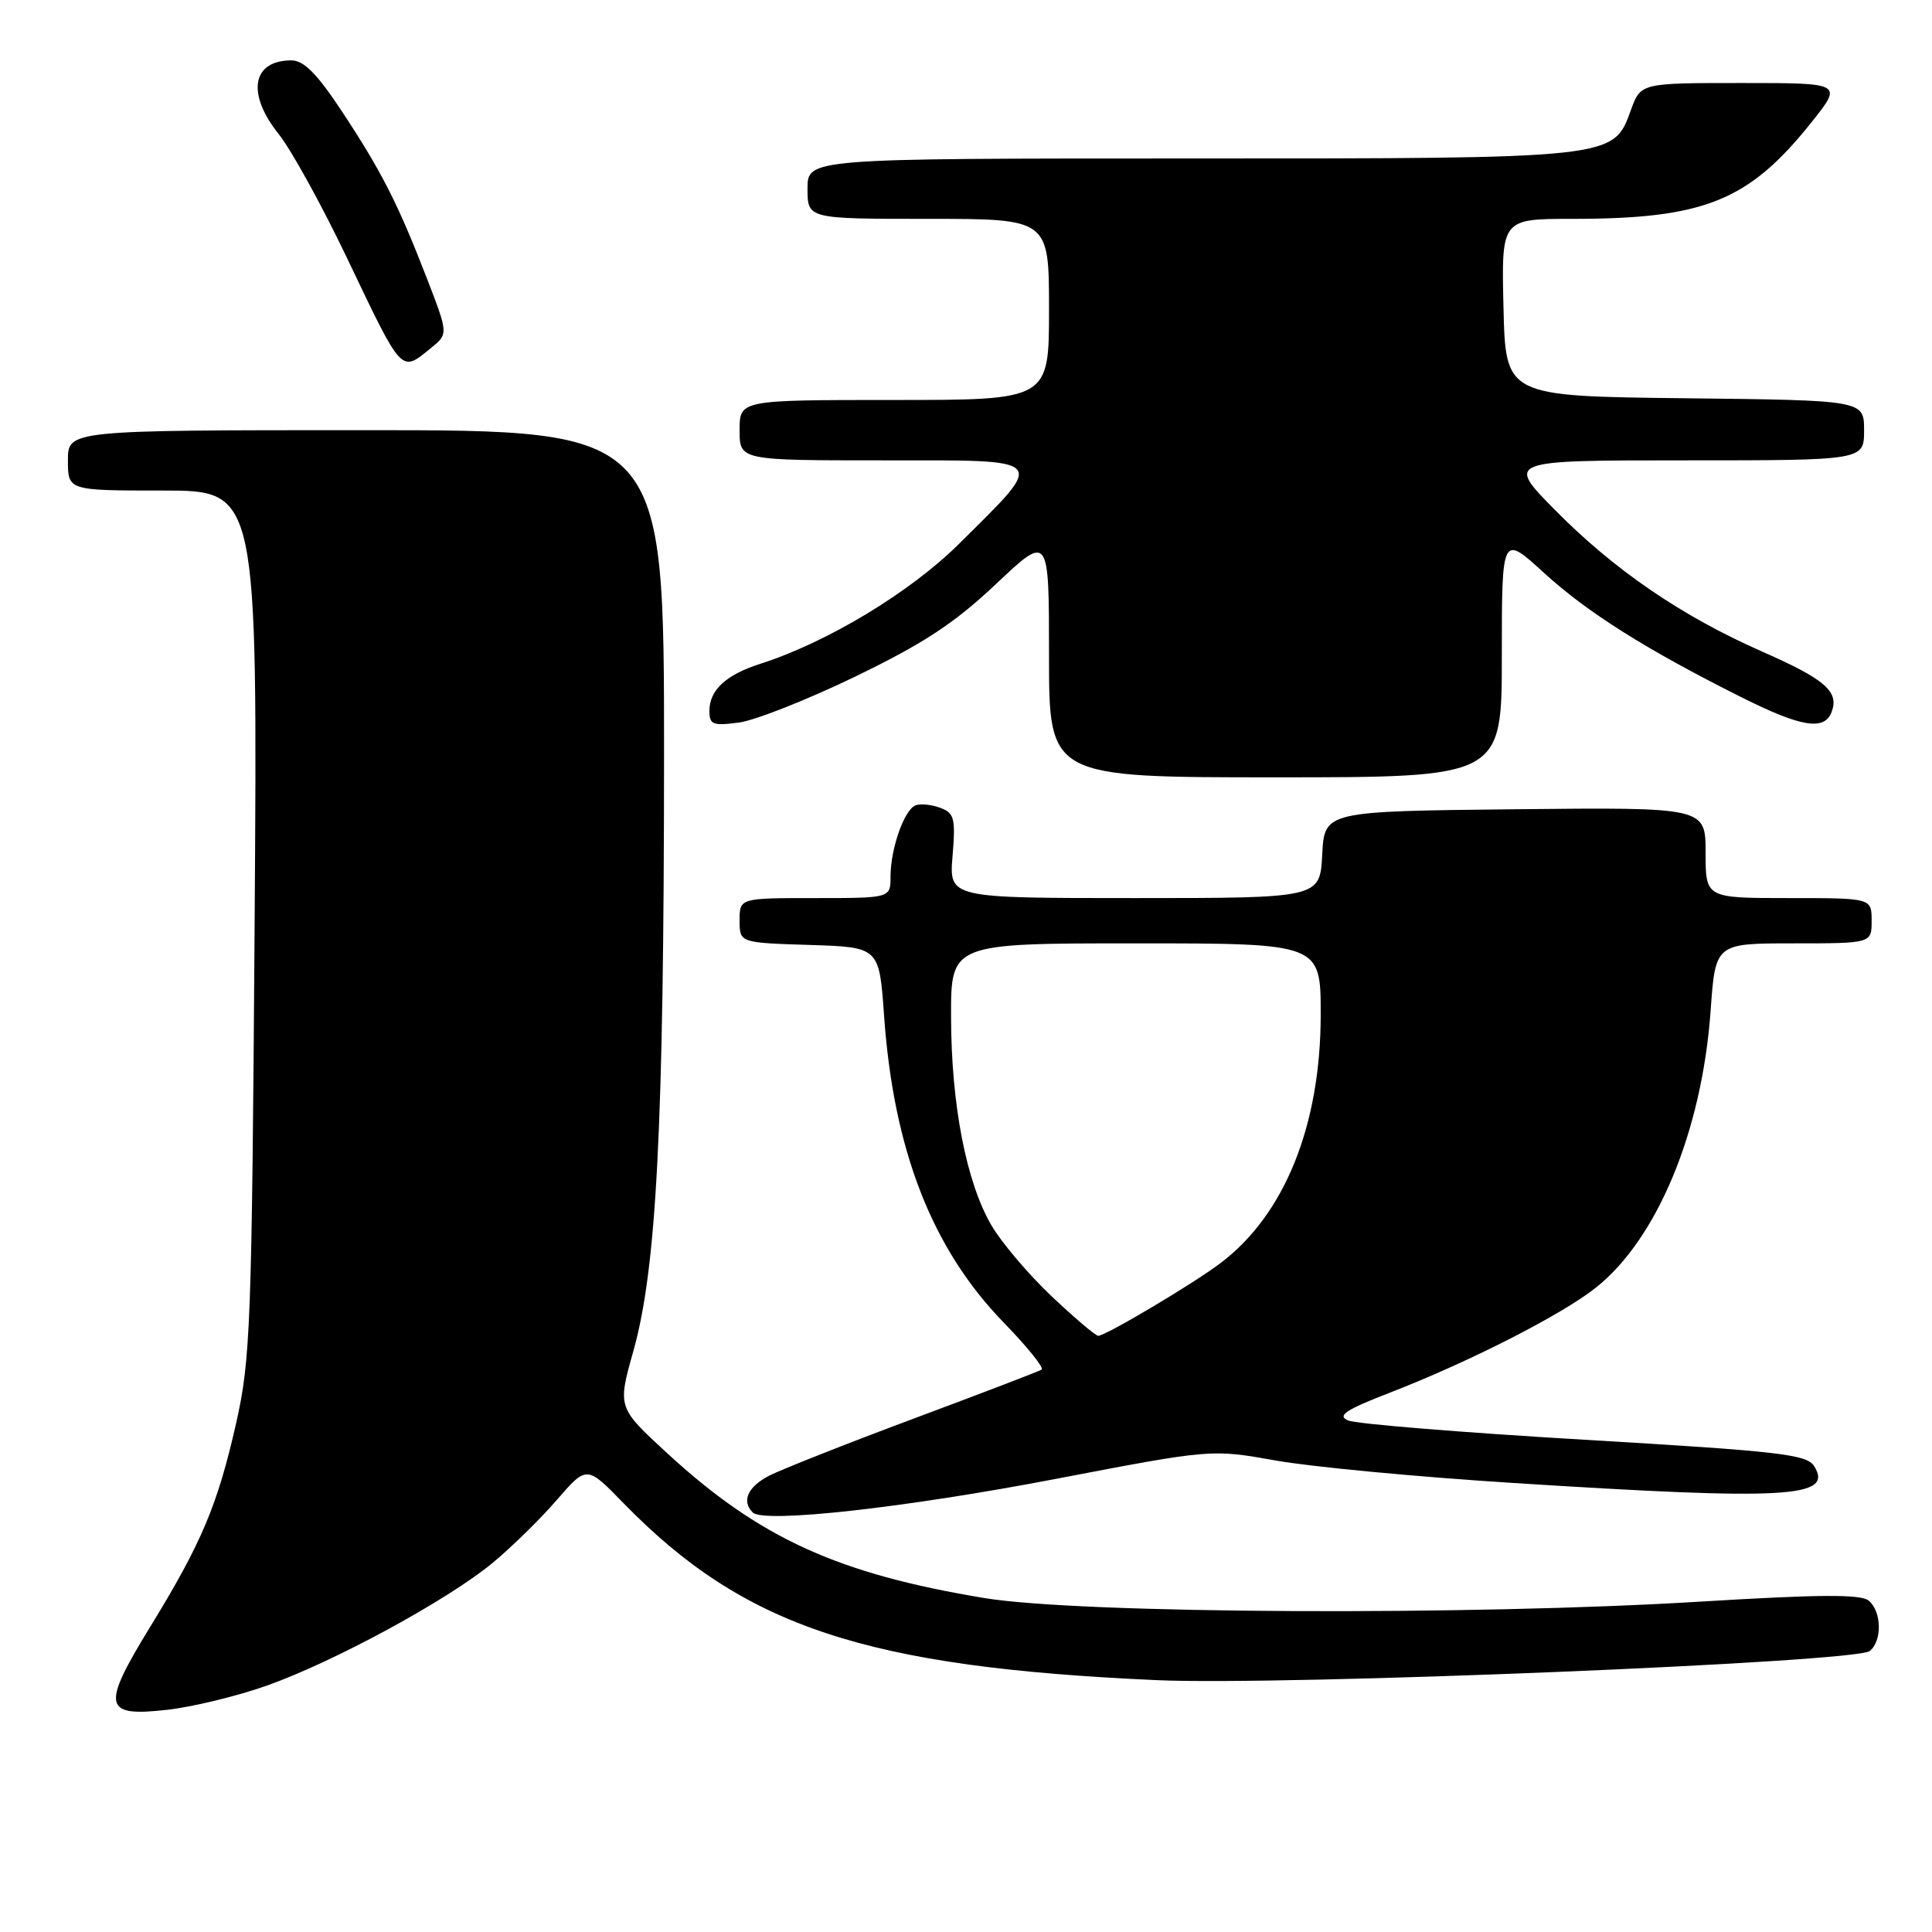<?xml version="1.0" encoding="UTF-8" standalone="no"?>
<!DOCTYPE svg PUBLIC "-//W3C//DTD SVG 1.1//EN" "http://www.w3.org/Graphics/SVG/1.1/DTD/svg11.dtd" >
<svg xmlns="http://www.w3.org/2000/svg" xmlns:xlink="http://www.w3.org/1999/xlink" version="1.1" viewBox="0 0 256 256">
 <g >
 <path fill="currentColor"
d=" M 35.36 223.35 C 44.28 220.19 59.30 212.03 65.29 207.08 C 67.78 205.01 71.61 201.27 73.78 198.75 C 77.75 194.17 77.75 194.17 82.62 199.18 C 98.61 215.58 114.70 220.91 153.32 222.63 C 170.15 223.38 245.88 220.28 247.75 218.77 C 249.42 217.42 249.34 213.53 247.61 212.09 C 246.57 211.23 241.10 211.26 225.36 212.22 C 194.75 214.10 143.18 213.84 130.50 211.76 C 111.03 208.55 100.63 203.81 88.42 192.57 C 81.82 186.50 81.82 186.50 83.93 179.00 C 87.00 168.05 87.97 149.34 87.99 100.25 C 88.00 57.00 88.00 57.00 48.50 57.00 C 9.00 57.00 9.00 57.00 9.00 61.00 C 9.00 65.00 9.00 65.00 21.57 65.00 C 34.13 65.00 34.13 65.00 33.74 122.25 C 33.37 175.67 33.20 180.11 31.28 188.62 C 28.82 199.47 26.71 204.47 19.88 215.60 C 13.40 226.17 13.68 227.52 22.13 226.56 C 25.48 226.19 31.44 224.74 35.36 223.35 Z  M 140.01 195.94 C 160.53 192.01 160.53 192.01 169.01 193.52 C 173.68 194.36 187.85 195.70 200.50 196.50 C 236.77 198.81 243.00 198.47 240.39 194.28 C 239.42 192.71 235.85 192.30 209.89 190.77 C 193.73 189.82 179.66 188.67 178.63 188.22 C 177.14 187.58 178.27 186.82 184.13 184.55 C 194.62 180.49 206.85 174.26 211.40 170.67 C 219.58 164.22 225.53 149.88 226.67 133.89 C 227.30 125.00 227.30 125.00 237.65 125.00 C 248.00 125.00 248.00 125.00 248.00 122.00 C 248.00 119.00 248.00 119.00 237.00 119.00 C 226.00 119.00 226.00 119.00 226.00 112.98 C 226.00 106.97 226.00 106.97 200.75 107.23 C 175.50 107.50 175.50 107.50 175.20 113.25 C 174.90 119.00 174.90 119.00 150.33 119.00 C 125.75 119.00 125.75 119.00 126.22 113.41 C 126.63 108.43 126.45 107.73 124.59 107.04 C 123.44 106.61 121.97 106.46 121.32 106.71 C 119.82 107.28 118.00 112.45 118.00 116.15 C 118.00 119.00 118.00 119.00 108.00 119.00 C 98.00 119.00 98.00 119.00 98.00 121.96 C 98.00 124.92 98.00 124.92 107.25 125.21 C 116.50 125.50 116.50 125.50 117.14 134.53 C 118.39 152.38 123.49 165.47 133.00 175.25 C 136.12 178.46 138.38 181.26 138.02 181.48 C 137.67 181.71 130.05 184.62 121.10 187.96 C 112.15 191.30 103.52 194.72 101.91 195.54 C 99.08 197.01 98.23 198.90 99.74 200.41 C 101.21 201.87 119.88 199.80 140.01 195.94 Z  M 199.00 86.90 C 199.00 70.80 199.00 70.80 204.59 75.91 C 210.34 81.16 218.09 86.05 230.73 92.38 C 238.65 96.35 241.73 96.86 242.69 94.36 C 243.73 91.65 241.88 90.03 233.50 86.34 C 222.82 81.64 213.88 75.52 206.03 67.56 C 199.56 61.00 199.56 61.00 223.28 61.00 C 247.00 61.00 247.00 61.00 247.00 57.02 C 247.00 53.04 247.00 53.04 223.25 52.77 C 199.50 52.50 199.50 52.50 199.22 40.75 C 198.94 29.00 198.94 29.00 208.33 29.00 C 225.87 29.00 231.72 26.63 240.06 16.17 C 244.17 11.00 244.17 11.00 230.79 11.00 C 217.40 11.00 217.40 11.00 216.10 14.59 C 213.77 21.03 214.07 21.00 157.53 21.00 C 107.00 21.00 107.00 21.00 107.00 25.00 C 107.00 29.00 107.00 29.00 123.00 29.00 C 139.00 29.00 139.00 29.00 139.00 41.00 C 139.00 53.00 139.00 53.00 118.50 53.00 C 98.00 53.00 98.00 53.00 98.00 57.00 C 98.00 61.00 98.00 61.00 117.04 61.00 C 139.21 61.00 138.73 60.48 127.09 72.05 C 120.60 78.49 109.64 85.11 100.74 87.96 C 96.19 89.41 94.00 91.45 94.00 94.20 C 94.00 96.02 94.46 96.20 97.92 95.74 C 100.08 95.45 107.04 92.69 113.39 89.62 C 122.42 85.24 126.47 82.58 131.97 77.39 C 139.00 70.76 139.00 70.76 139.00 86.88 C 139.00 103.00 139.00 103.00 169.00 103.00 C 199.00 103.00 199.00 103.00 199.00 86.90 Z  M 57.10 46.12 C 59.41 44.25 59.41 44.25 56.56 36.87 C 52.71 26.94 50.57 22.72 45.30 14.75 C 42.02 9.78 40.26 8.00 38.62 8.00 C 33.38 8.00 32.63 12.41 36.96 17.81 C 38.58 19.84 42.61 27.14 45.90 34.02 C 53.41 49.75 53.07 49.38 57.10 46.12 Z  M 139.34 171.76 C 136.30 168.88 132.71 164.66 131.38 162.38 C 128.04 156.68 126.04 146.37 126.02 134.75 C 126.00 125.00 126.00 125.00 150.50 125.00 C 175.00 125.00 175.00 125.00 175.00 134.41 C 175.00 149.11 170.23 160.95 161.72 167.37 C 158.10 170.11 146.51 177.00 145.52 177.00 C 145.17 177.00 142.39 174.64 139.34 171.76 Z "/>
</g>
</svg>